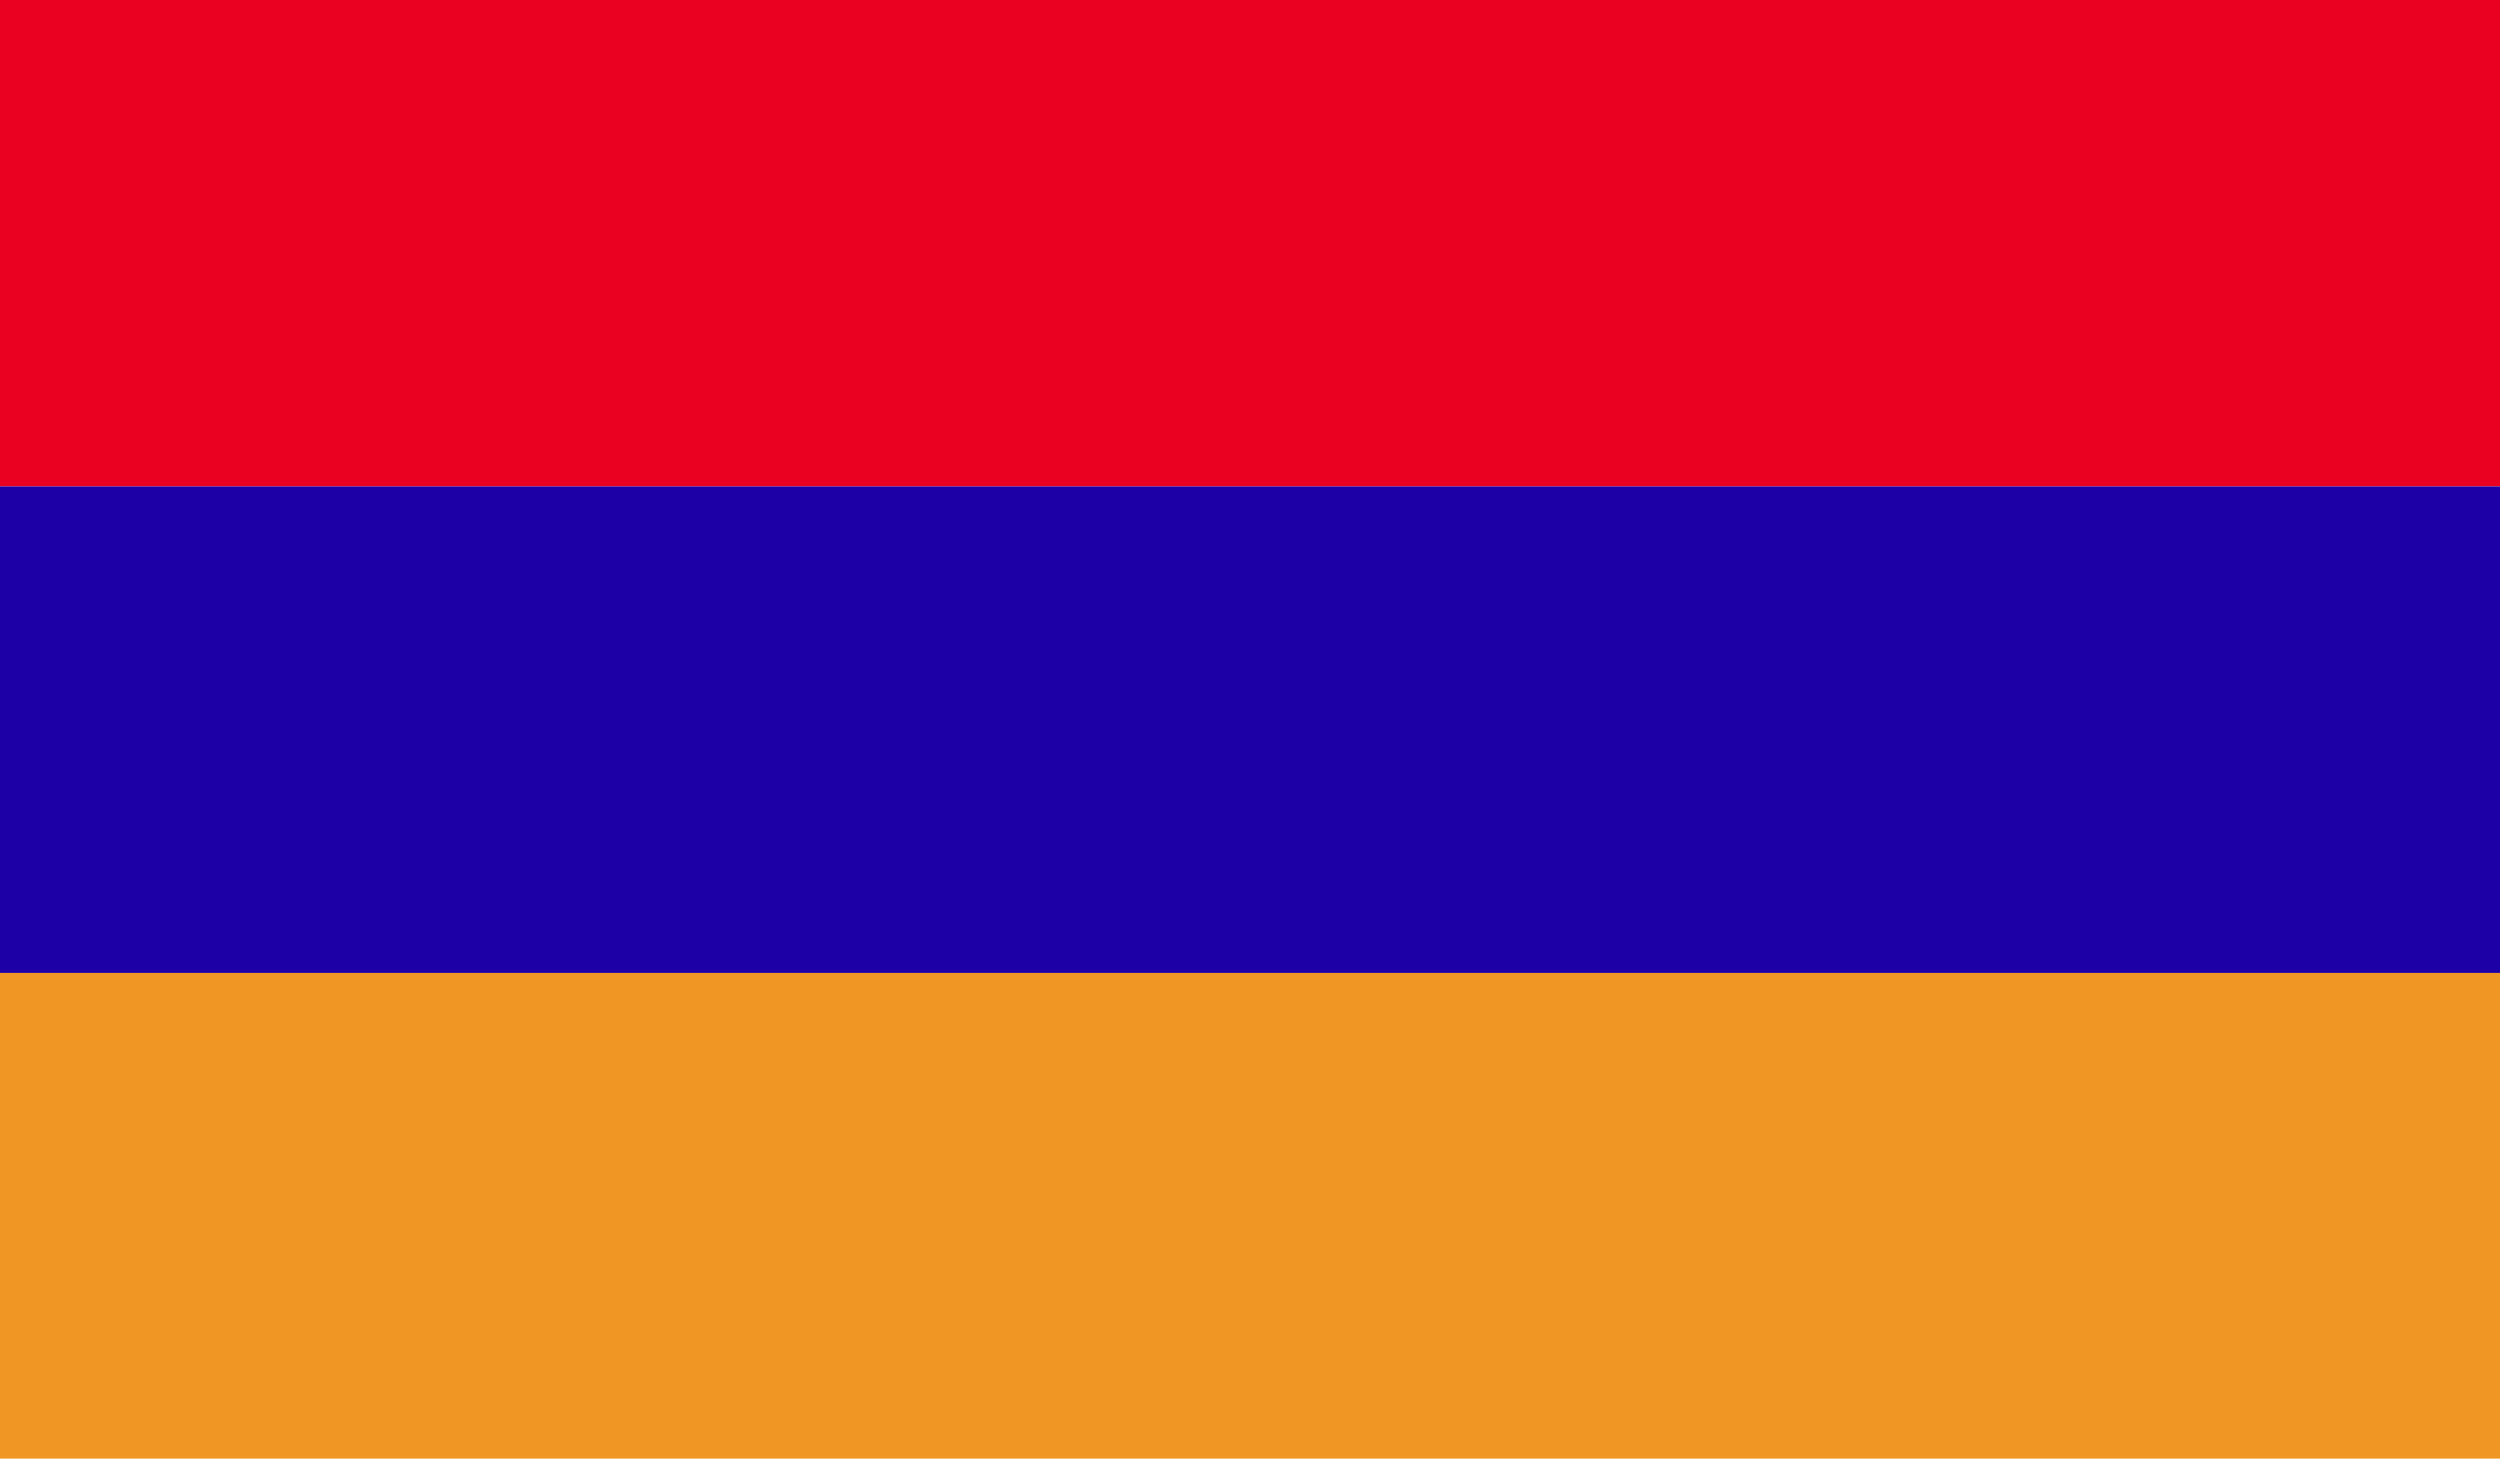 <?xml version="1.0" encoding="UTF-8"?>
<svg id="Layer_2" data-name="Layer 2" xmlns="http://www.w3.org/2000/svg" xmlns:xlink="http://www.w3.org/1999/xlink" viewBox="0 0 33.56 19.58">
  <defs>
    <style>
      .cls-1 {
        clip-path: url(#clippath);
      }

      .cls-2 {
        fill: none;
      }

      .cls-2, .cls-3, .cls-4, .cls-5 {
        stroke-width: 0px;
      }

      .cls-6 {
        clip-path: url(#clippath-1);
      }

      .cls-7 {
        clip-path: url(#clippath-2);
      }

      .cls-3 {
        fill: #1d00a6;
      }

      .cls-4 {
        fill: #f09624;
      }

      .cls-5 {
        fill: #ea0020;
      }
    </style>
    <clipPath id="clippath">
      <rect class="cls-2" width="33.56" height="19.58"/>
    </clipPath>
    <clipPath id="clippath-1">
      <rect class="cls-2" width="33.56" height="19.58"/>
    </clipPath>
    <clipPath id="clippath-2">
      <rect class="cls-2" width="33.56" height="19.58"/>
    </clipPath>
  </defs>
  <g id="Layer_1-2" data-name="Layer 1">
    <g id="ARMENIA">
      <g>
        <g class="cls-1">
          <rect class="cls-5" width="33.56" height="6.53"/>
        </g>
        <g class="cls-6">
          <rect class="cls-4" y="13.05" width="33.56" height="6.53"/>
        </g>
        <g class="cls-7">
          <rect class="cls-3" y="6.53" width="33.56" height="6.53"/>
        </g>
      </g>
    </g>
  </g>
</svg>